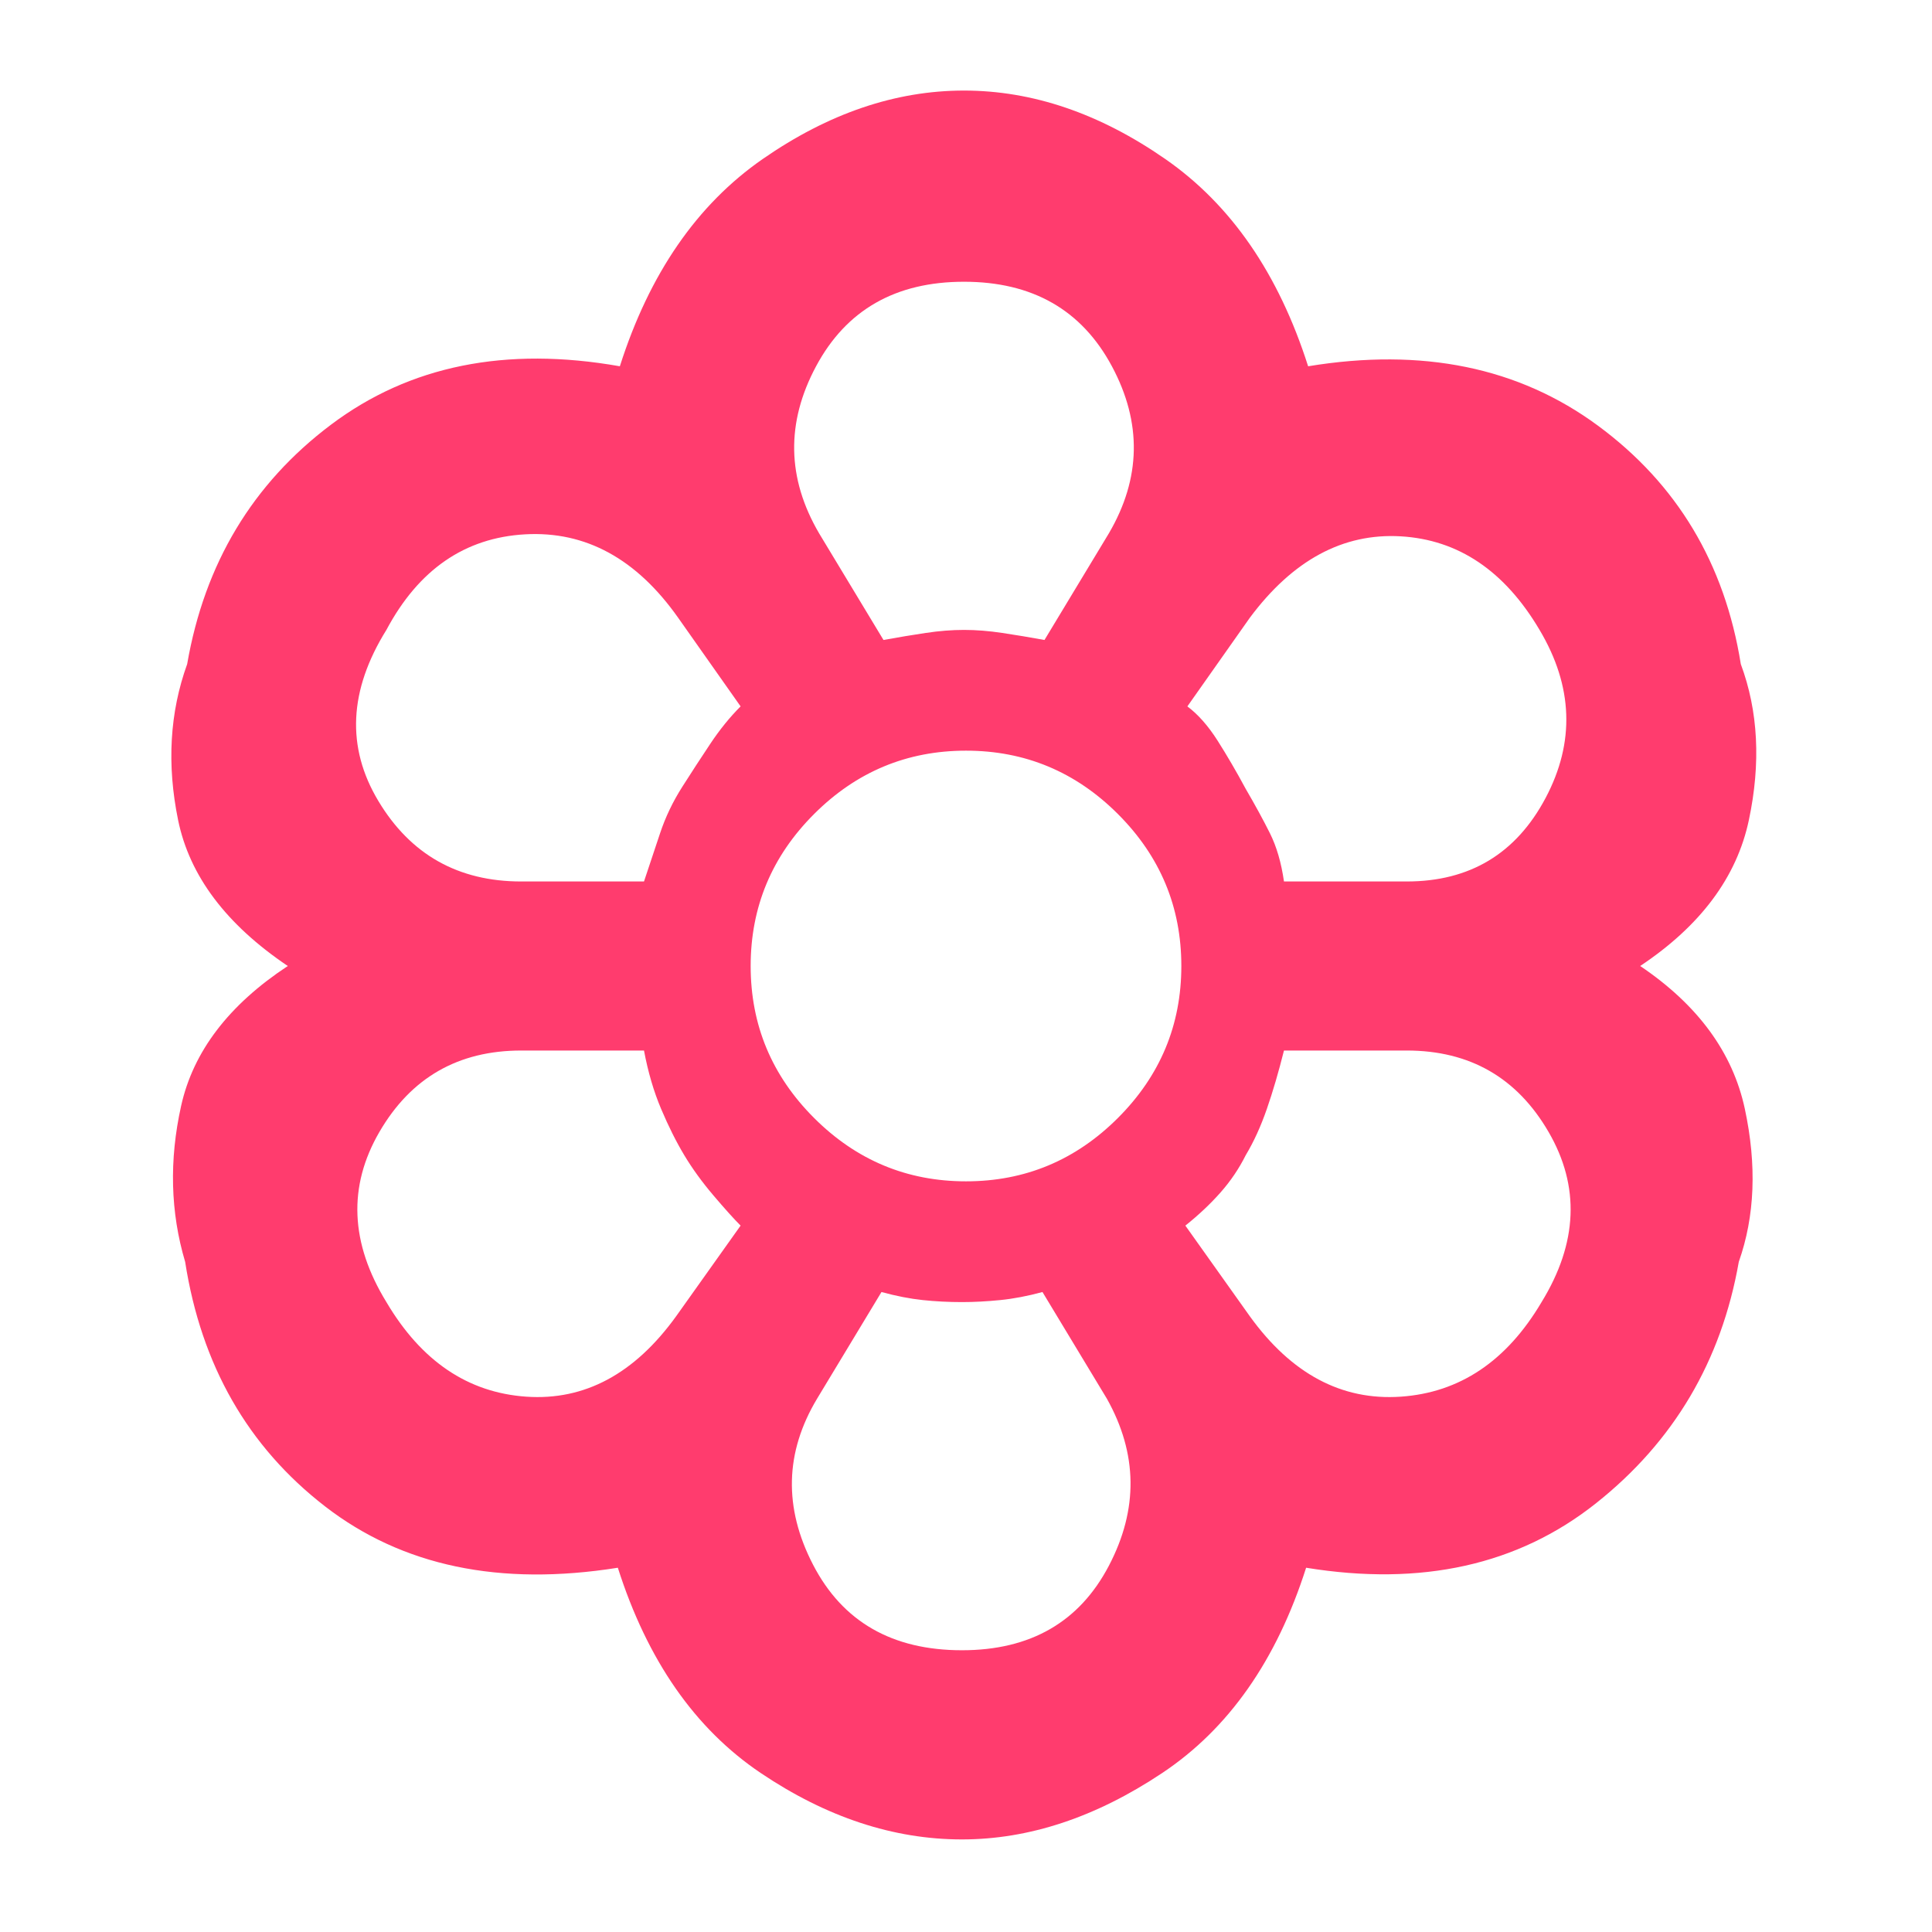 <svg xmlns="http://www.w3.org/2000/svg" height="48" viewBox="0 -960 960 960" width="48"><path fill="rgb(255, 60, 110)" d="M478-46q-51 0-100-33t-71-102q-88 14-145.5-30.5T92-333q-11-37-2-77.5t53-69.5q-46-31-54.5-72.5T93-630q13-75 71.5-119T308-778q22-69 71-103t100-34q51 0 100 34t71 103q85-14 144 29.5T865-630q13 35 4 77.5T815-480q43 29 52 71t-3 76q-13 74-71 120t-144 32q-22 69-71.5 102T478-46Zm0-94q51 0 73-42t-1-83l-32-53q-11 3-21 4t-19 1q-10 0-19.5-1t-20.5-4l-32 53q-24 40-2 82.5t74 42.5ZM192-313q26 44 69.5 47t74.5-40l32-45q-5-5-13.5-15T340-386q-6-10-11.5-23t-8.5-29h-61q-47 0-70.5 40.5T192-313Zm429 7q31 43 75 40t70-47q27-44 3.5-84.5T699-438h-61q-4 16-8.5 29T619-386q-5 10-12.5 18.5T589-351l32 45ZM481-480Zm-161-42 8-24q4-12 11-23t14-21.5q7-10.5 15-18.5l-31-44q-31-44-76-41.5T192-647q-28 45-4 85t71 40h61Zm379 0q47 0 69-41.5t-3-83.5q-26-44-69-46.5T621-653l-31 44q8 6 15 17t14 24q7 12 12 22t7 24h61ZM439-642q11-2 21-3.5t19-1.5q9 0 19 1.5t21 3.5l32-53q24-41 1.5-83T479-820q-51 0-73.5 42t1.5 83l32 53Zm0 0q11-2 21-3.5t19-1.5q9 0 19 1.5t21 3.5q-11-2-21-3.5t-19-1.5q-9 0-19 1.5t-21 3.5Zm-99 256q-6-10-11.5-23t-8.5-29q3 16 8.5 29t11.5 23q6 10 14.5 20t13.5 15q-5-5-13.5-15T340-386Zm-20-136 8-24q4-12 11-23t14-21.5q7-10.5 15-18.5-8 8-15 18.5T339-569q-7 11-11 23l-8 24Zm158 209q-10 0-19.5-1t-20.5-4q11 3 20.5 4t19.5 1q9 0 19-1t21-4q-11 3-21 4t-19 1Zm111-38q10-8 17.5-16.5T619-386q6-10 10.5-23t8.5-29q-4 16-8.5 29T619-386q-5 10-12.5 18.5T589-351Zm49-171q-2-14-7-24t-12-22q-7-13-14-24t-15-17q8 6 15 17t14 24q7 12 12 22t7 24ZM480-373q44 0 75.5-31.5T587-480q0-44-31.5-75.5T480-587q-44 0-75.5 31.5T373-480q0 44 31.5 75.5T480-373Z"/></svg>